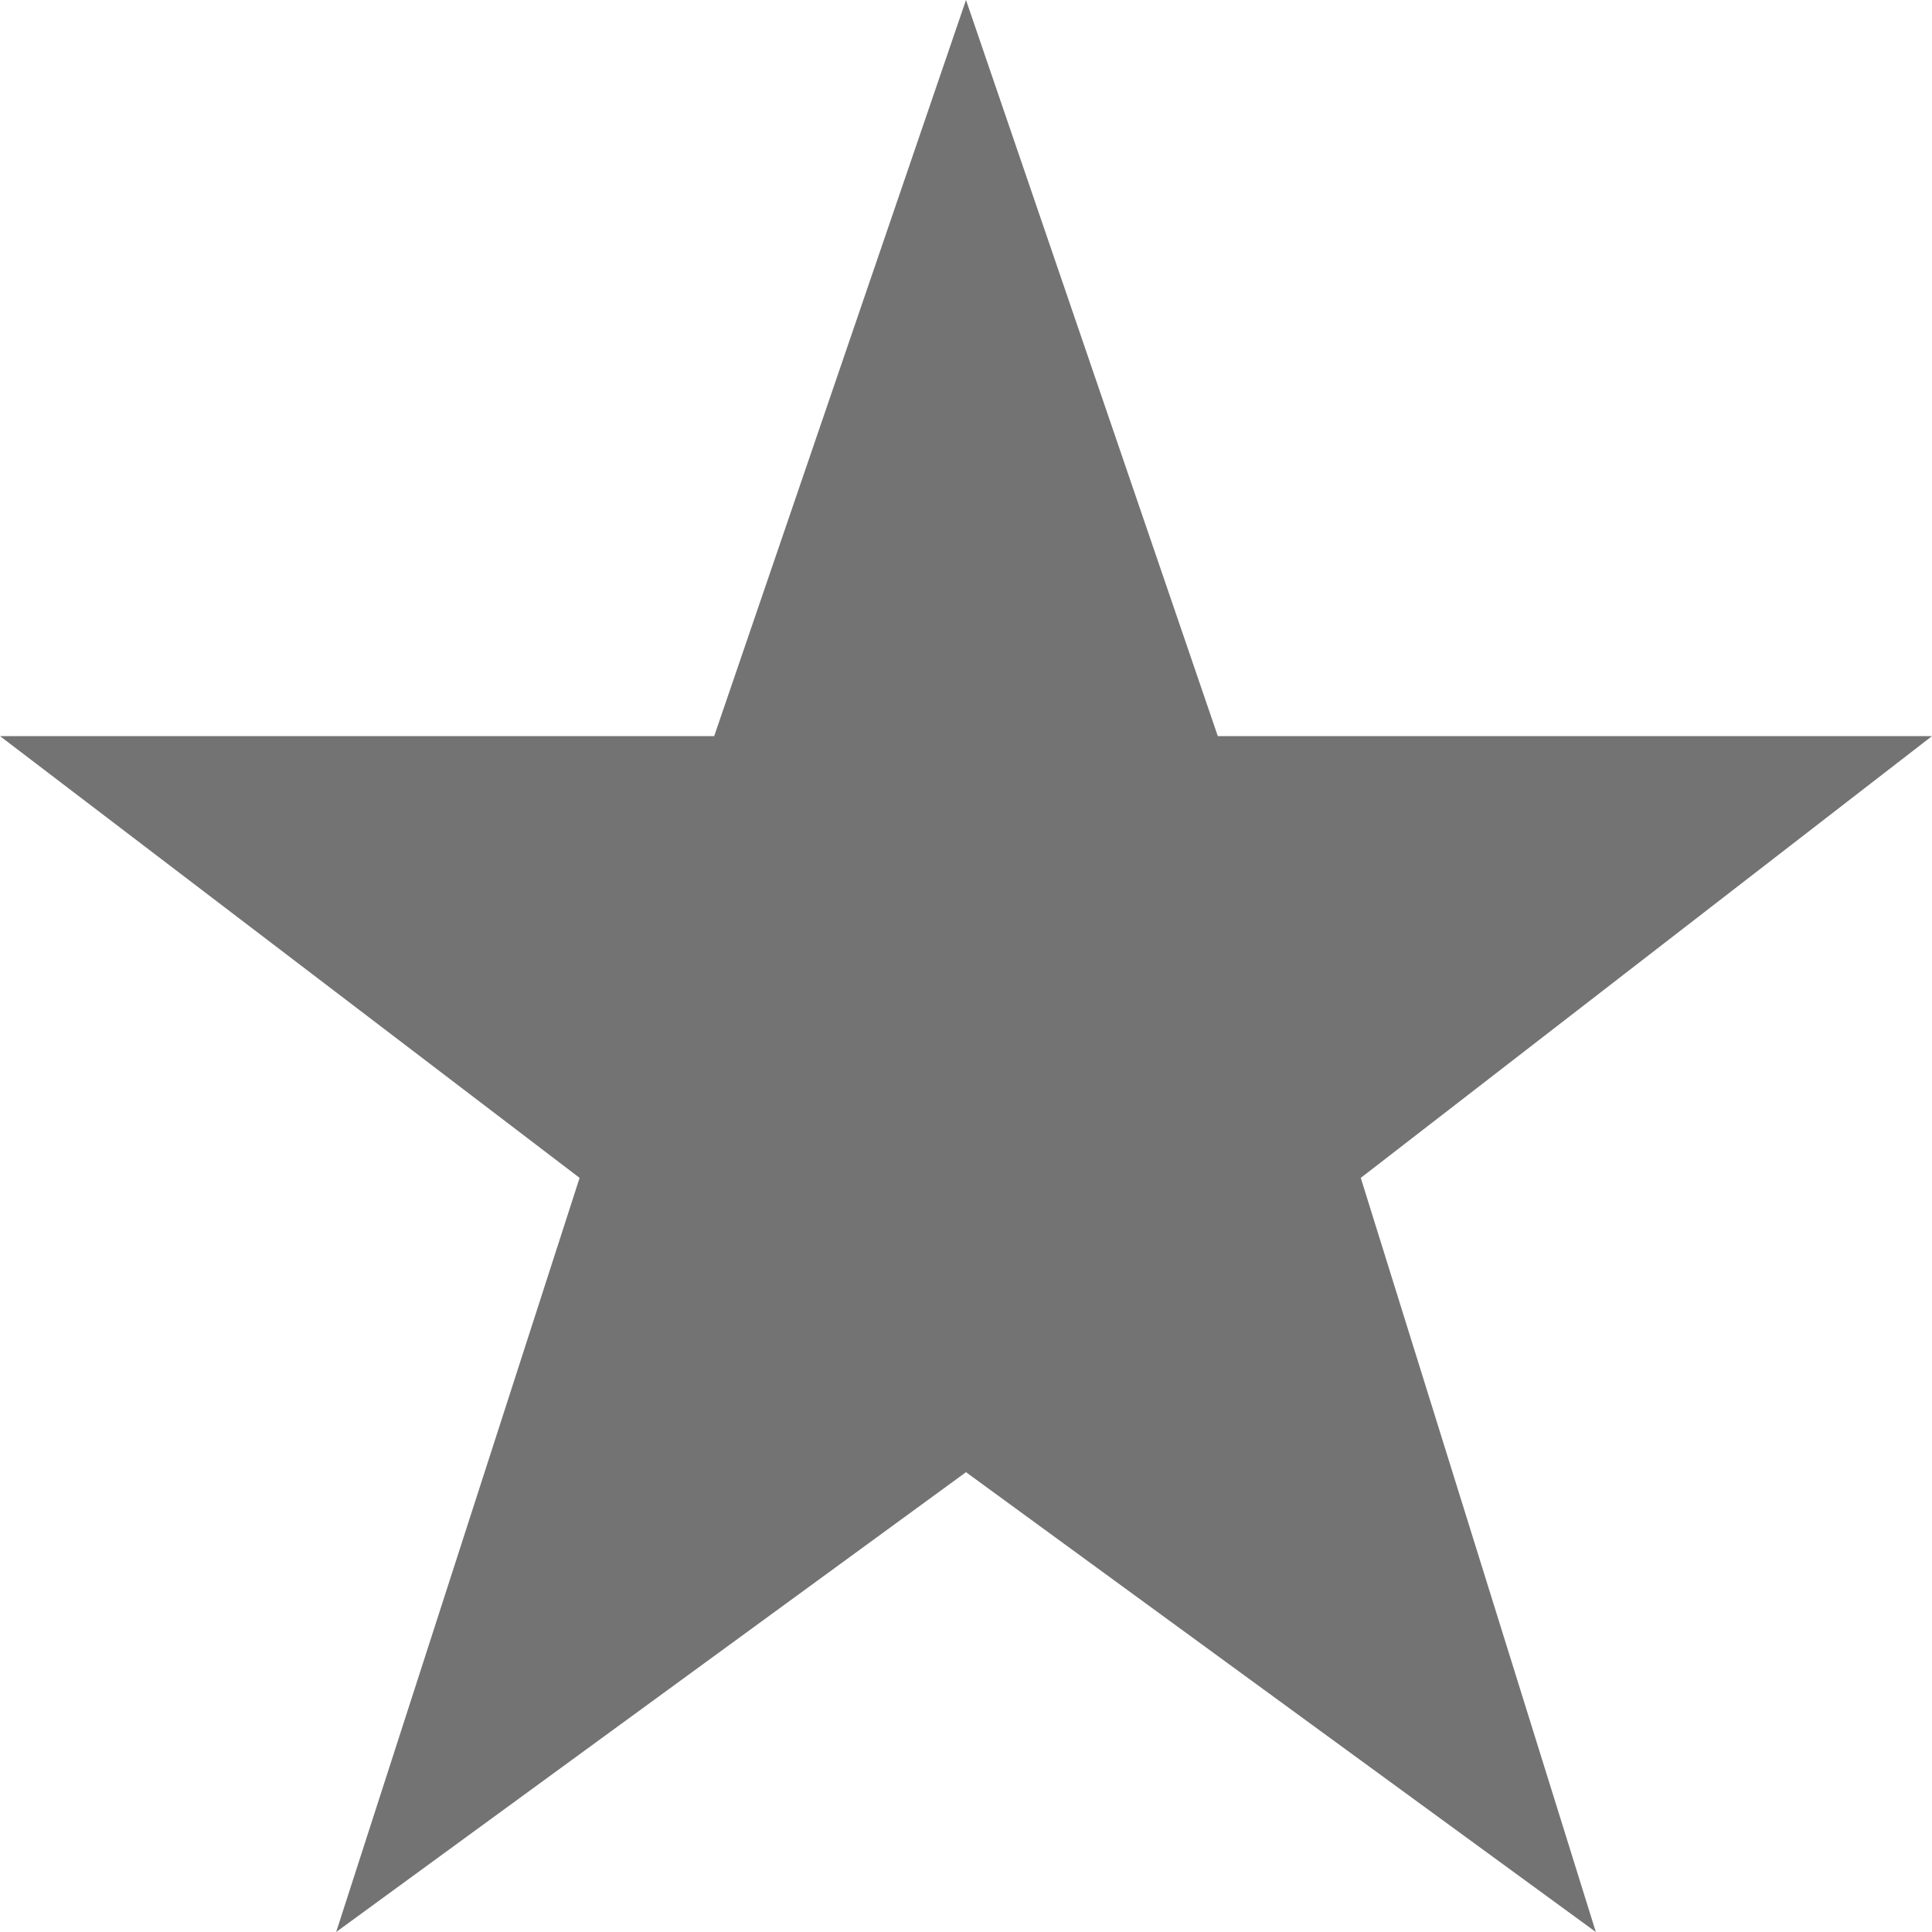<?xml version="1.0" encoding="UTF-8" standalone="no"?>
<!DOCTYPE svg PUBLIC "-//W3C//DTD SVG 1.1//EN" "http://www.w3.org/Graphics/SVG/1.1/DTD/svg11.dtd">
<svg width="100%" height="100%" viewBox="0 0 30 30" version="1.1" xmlns="http://www.w3.org/2000/svg" xmlns:xlink="http://www.w3.org/1999/xlink" xml:space="preserve" style="fill-rule:evenodd;clip-rule:evenodd;stroke-linejoin:round;stroke-miterlimit:2;">
    <g transform="matrix(1,0,0,1,-5.5,-240.5)">
        <path d="M20.5,240.5L24.41,251.93L35.5,251.93L26.63,258.79L30.28,270.5L20.5,263.36L10.72,270.5L14.5,258.79L5.5,251.93L16.59,251.93L20.5,240.5Z" style="fill:rgb(115,115,115);fill-rule:nonzero;"/>
    </g>
</svg>
